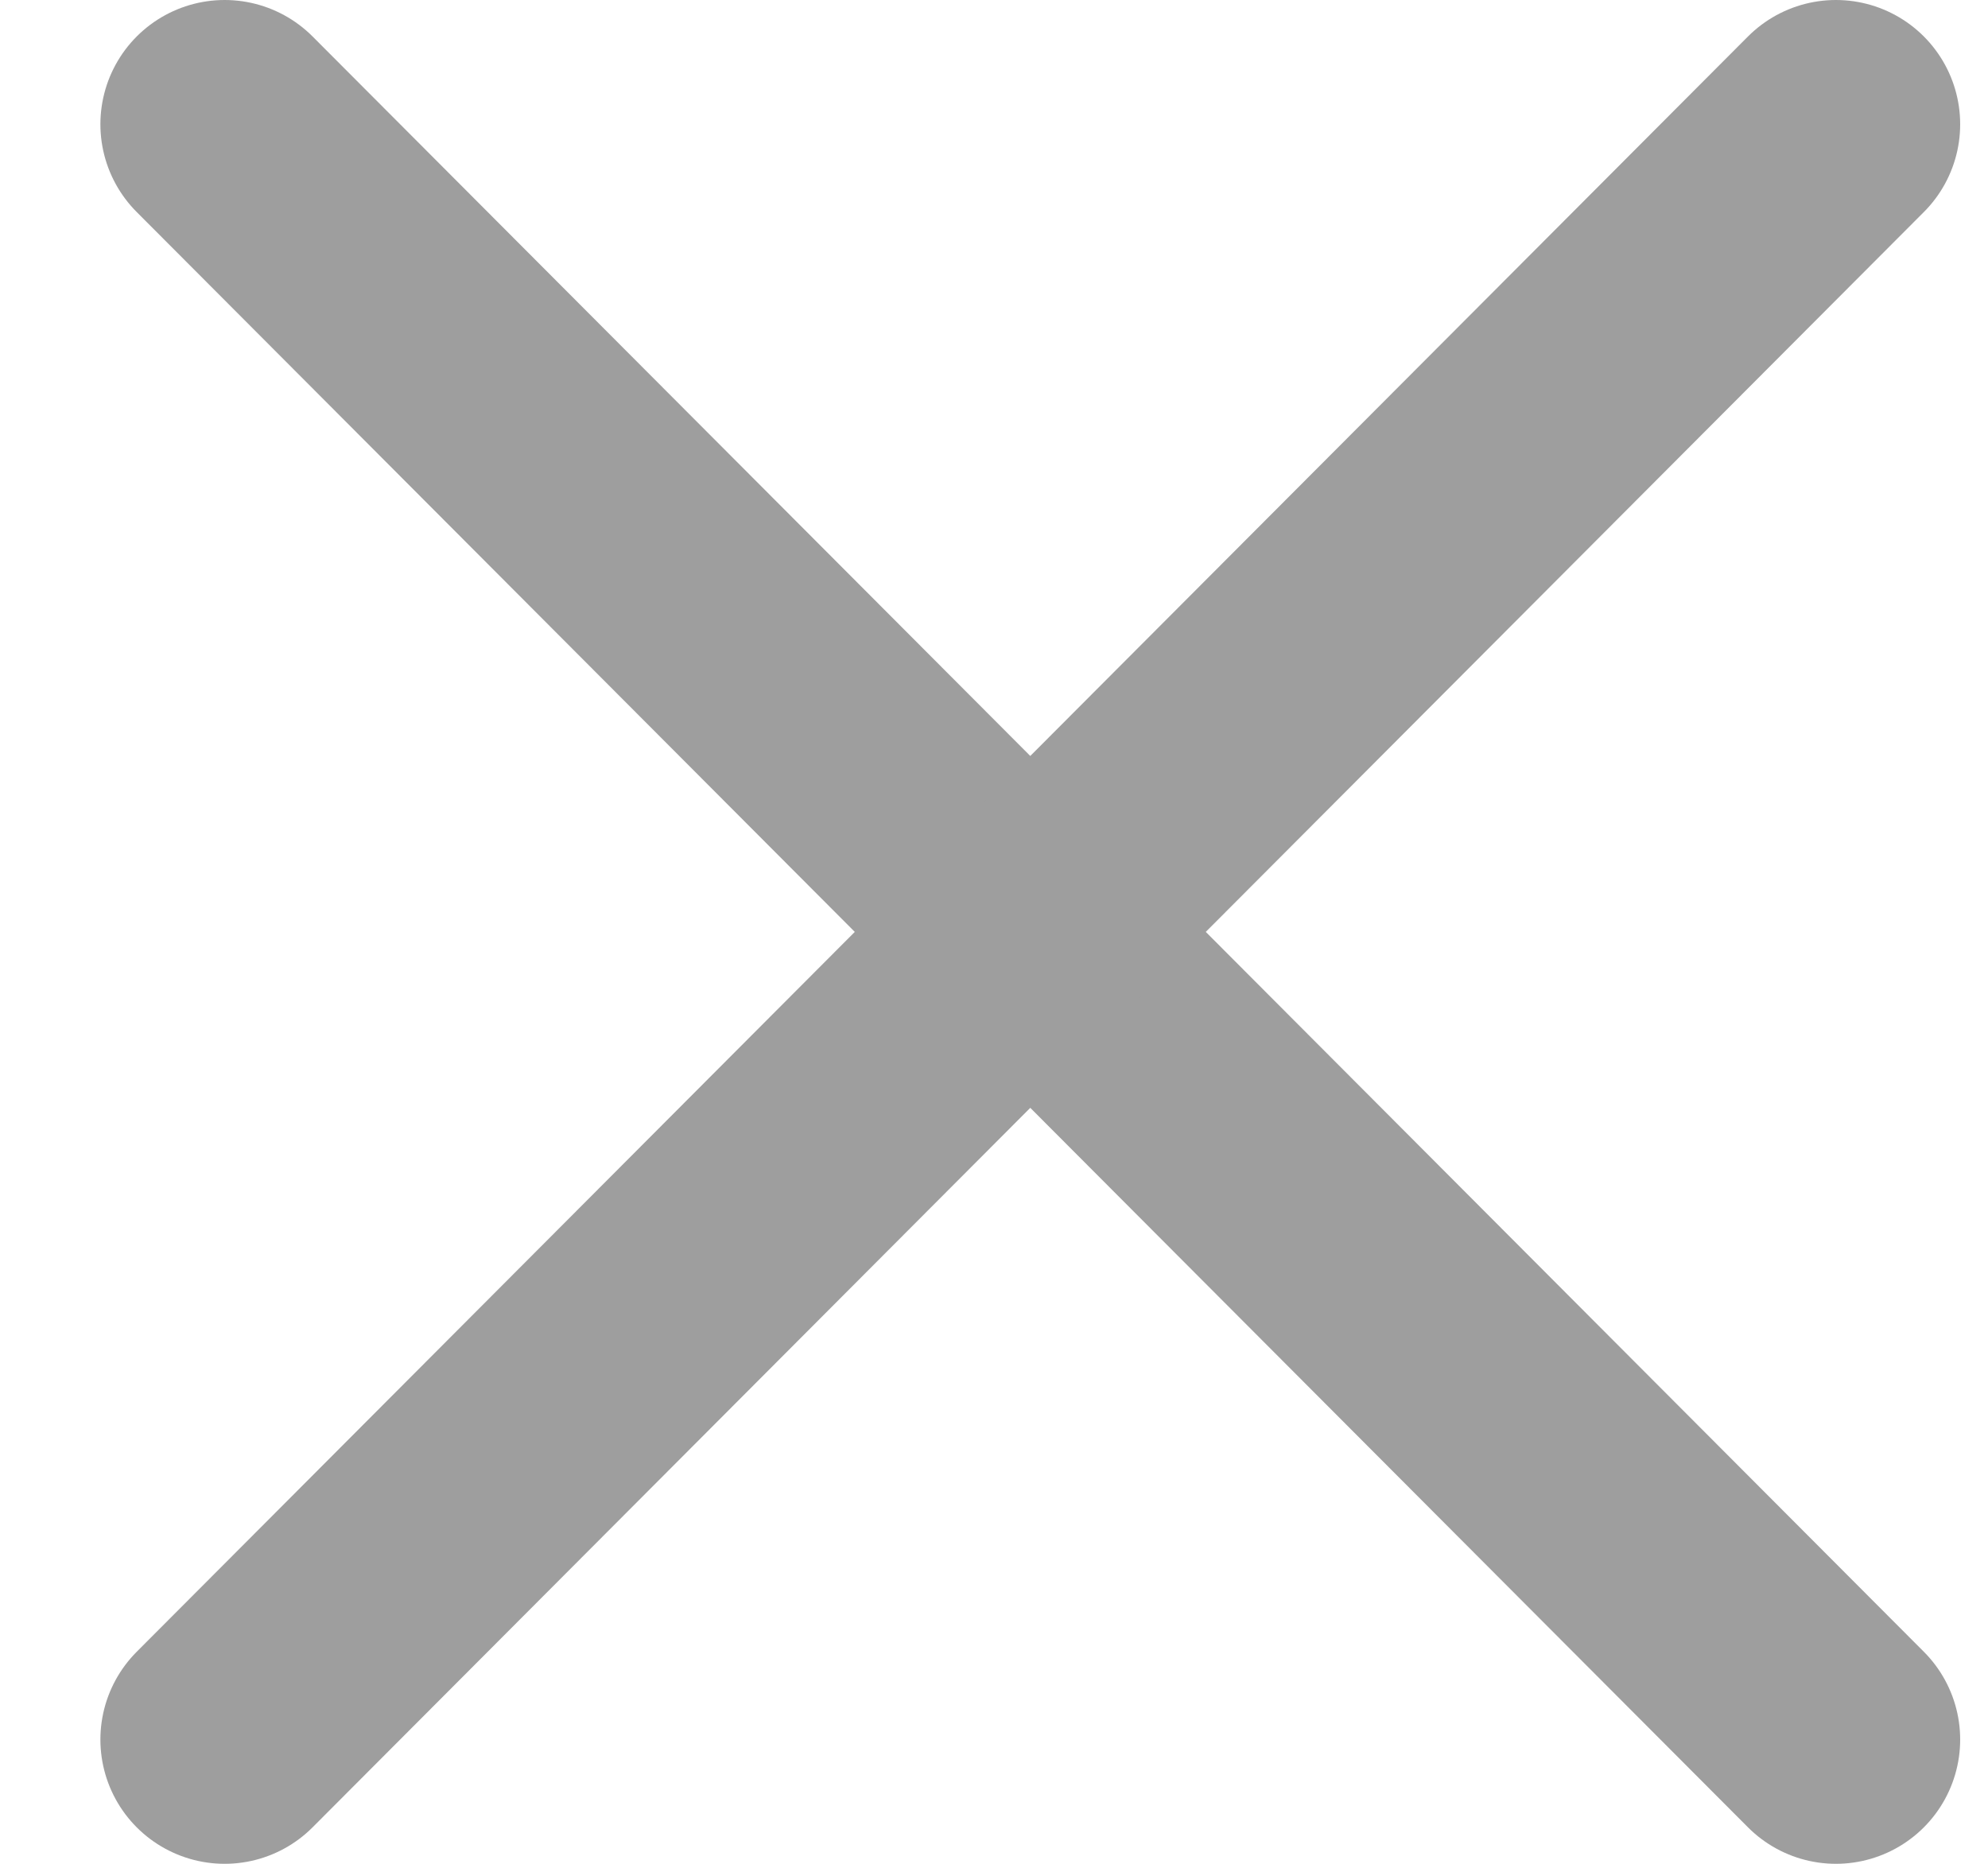 <svg width="16" height="15" viewBox="0 0 16 15" fill="none" xmlns="http://www.w3.org/2000/svg">
<path d="M1.808 1L14.776 14" stroke="#9E9E9E" stroke-width="2" stroke-linecap="round" stroke-linejoin="round"/>
<path d="M1.808 14L14.776 1" stroke="#9E9E9E" stroke-width="2" stroke-linecap="round" stroke-linejoin="round"/>
</svg>
